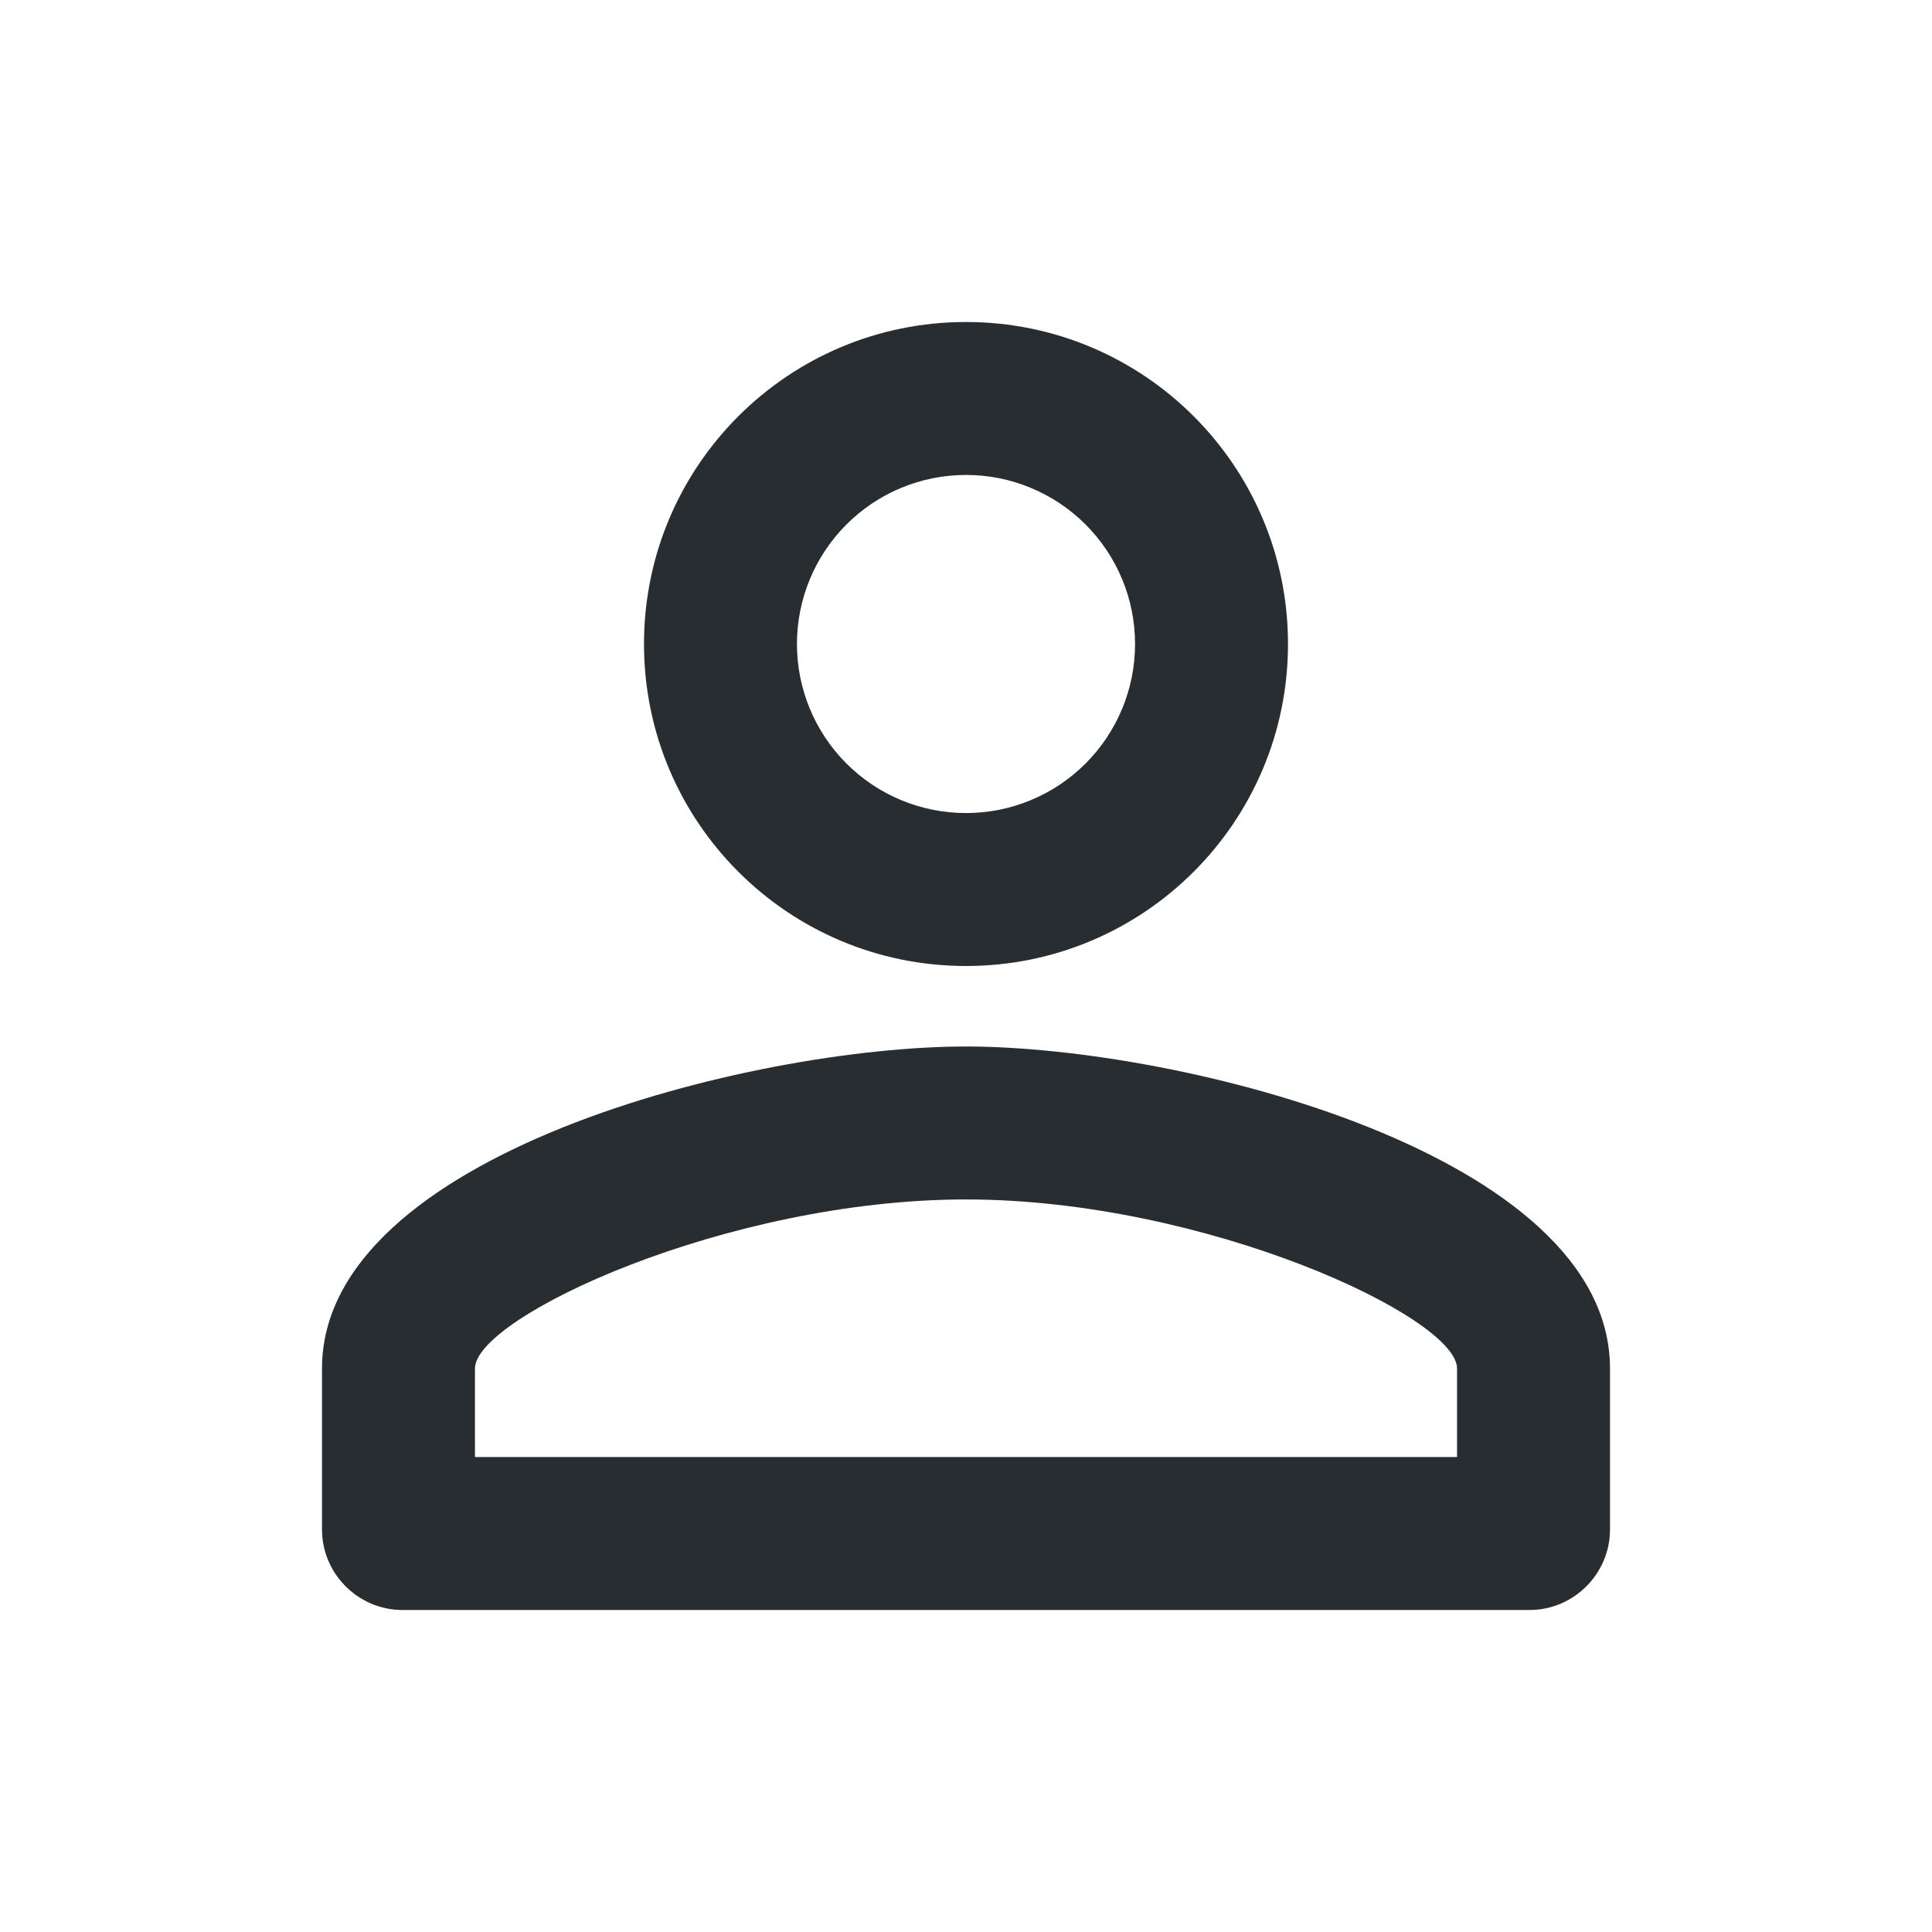 <svg width="24" height="24" viewBox="0 0 24 24" fill="none" xmlns="http://www.w3.org/2000/svg">
<path d="M12 5.9C12.276 5.9 12.549 5.954 12.804 6.06C13.058 6.165 13.29 6.32 13.485 6.515C13.68 6.71 13.835 6.942 13.94 7.196C14.046 7.451 14.1 7.724 14.1 8C14.1 8.276 14.046 8.549 13.94 8.804C13.835 9.058 13.68 9.29 13.485 9.485C13.29 9.68 13.058 9.835 12.804 9.94C12.549 10.046 12.276 10.1 12 10.1C11.443 10.1 10.909 9.879 10.515 9.485C10.121 9.091 9.9 8.557 9.9 8C9.9 7.443 10.121 6.909 10.515 6.515C10.909 6.121 11.443 5.9 12 5.9ZM12 14.9C14.97 14.9 18.1 16.36 18.1 17V18.1H5.9V17C5.9 16.36 9.03 14.9 12 14.9ZM12 4C9.79 4 8 5.79 8 8C8 10.21 9.79 12 12 12C14.21 12 16 10.21 16 8C16 5.79 14.21 4 12 4ZM12 13C9.33 13 4 14.34 4 17V19C4 19.55 4.45 20 5 20H19C19.55 20 20 19.55 20 19V17C20 14.34 14.67 13 12 13Z" fill="#282D32"/>
</svg>
